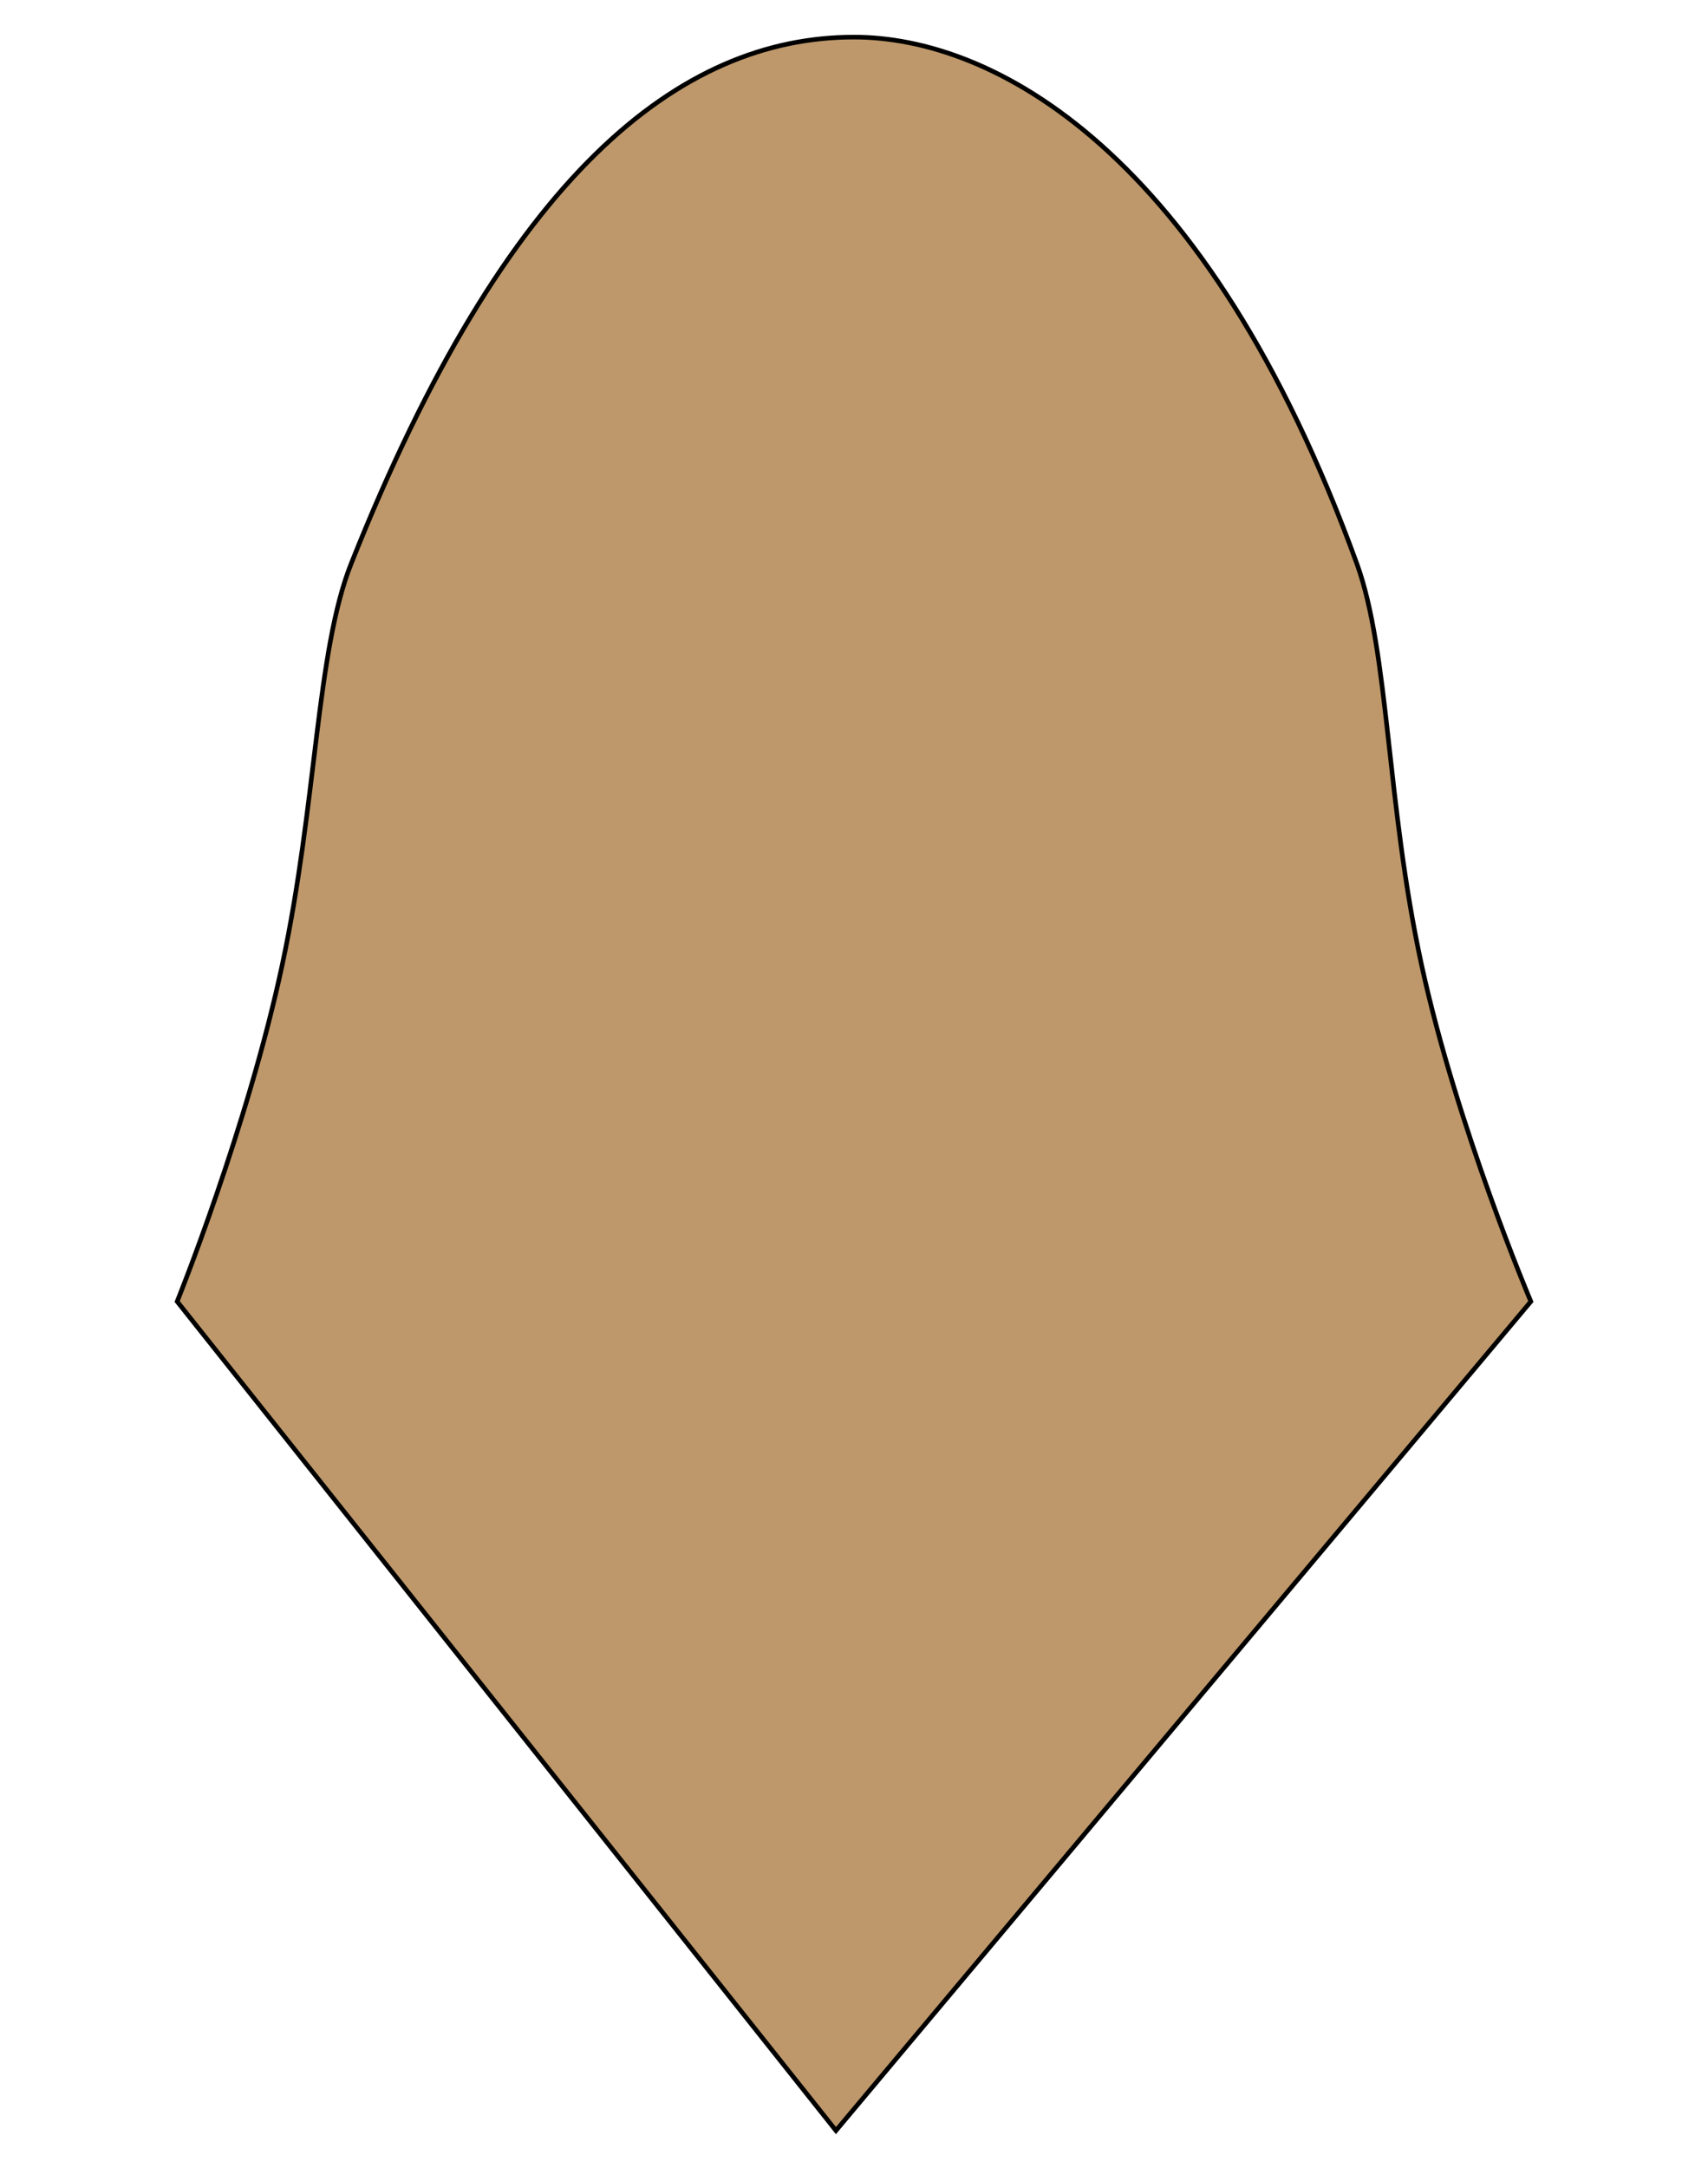 <svg id="Layer_1" data-name="Layer 1" xmlns="http://www.w3.org/2000/svg" viewBox="0 0 371.66 471.35"><defs><style>.cls-1{fill:#be986a;stroke:#000;stroke-miterlimit:10;}</style></defs><path class="cls-1" d="M295.25,122.57C262.47,32.29,215.84,8.07,185.83,8.07c-37.86,0-75.72,29.76-109.42,114.5-7.62,19.14-7.45,51.92-15,87.24S38.55,283,38.55,283L181.9,463.28,333.11,283S317,245.07,309.33,209.81,302.28,141.93,295.25,122.57Z"/></svg>